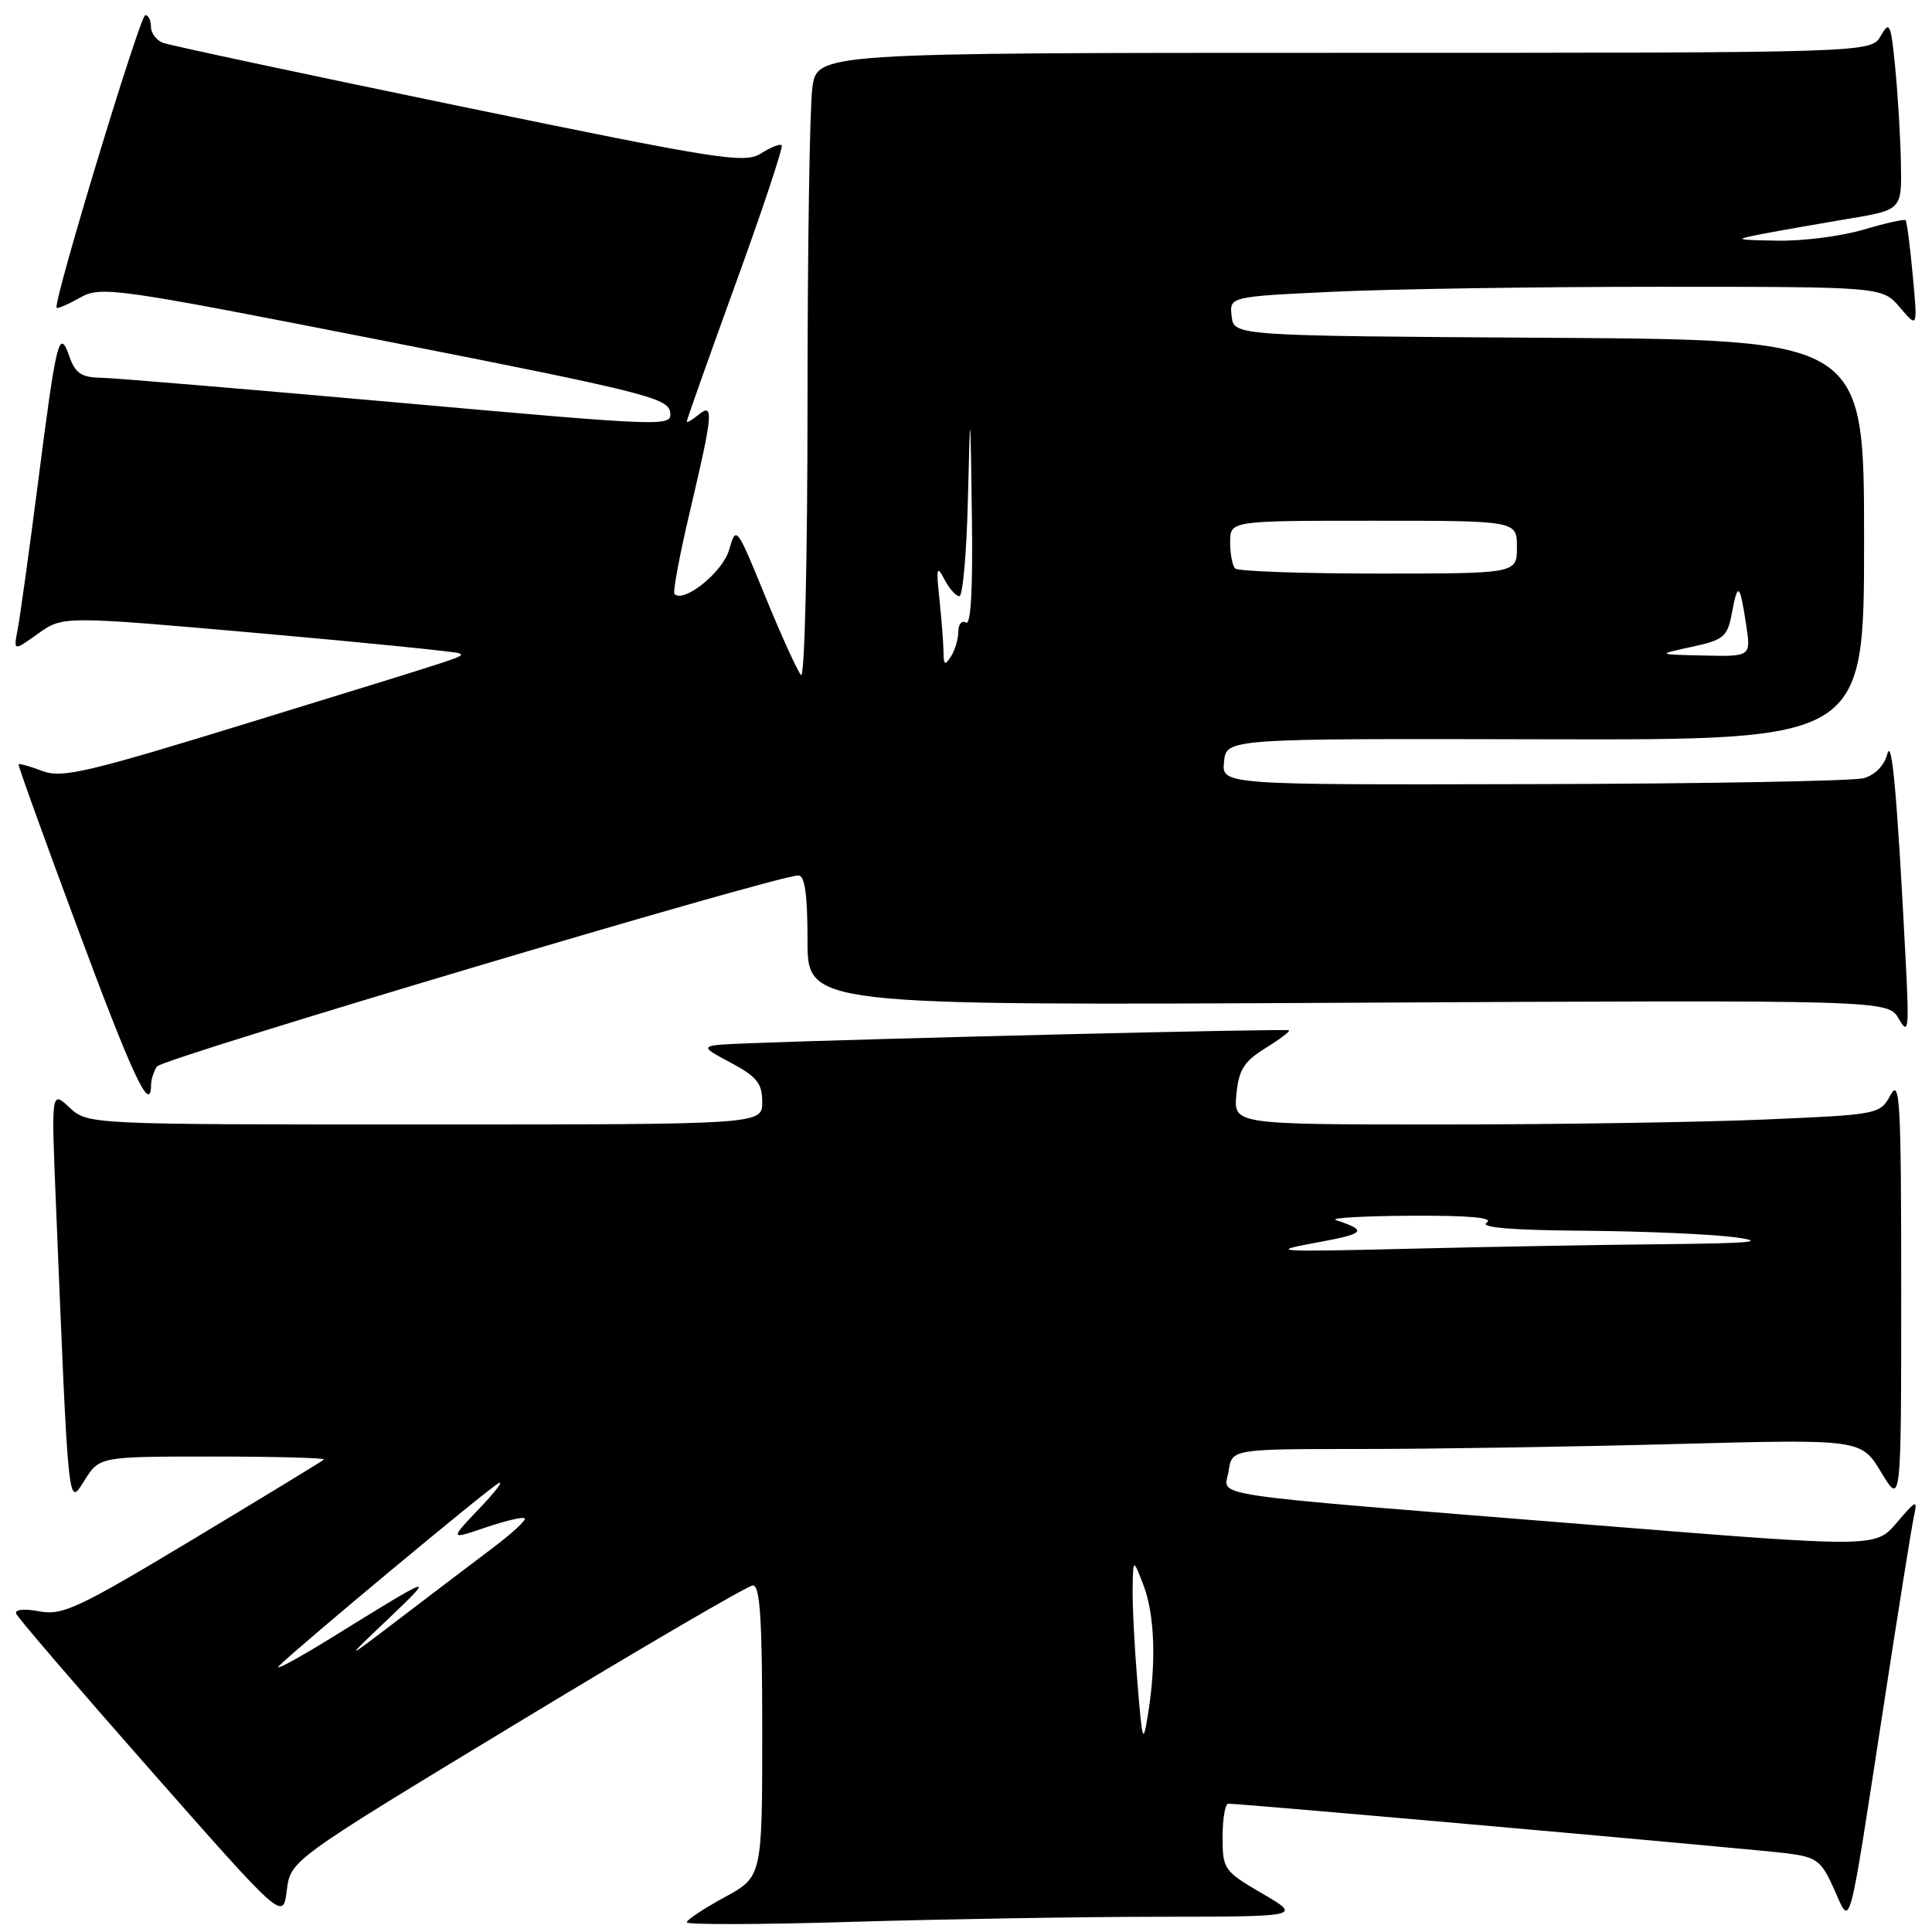<?xml version="1.0" encoding="UTF-8" standalone="no"?>
<!DOCTYPE svg PUBLIC "-//W3C//DTD SVG 1.1//EN" "http://www.w3.org/Graphics/SVG/1.1/DTD/svg11.dtd" >
<svg xmlns="http://www.w3.org/2000/svg" xmlns:xlink="http://www.w3.org/1999/xlink" version="1.1" viewBox="0 0 256 256">
 <g >
 <path fill="currentColor"
d=" M 153.50 253.98 C 172.50 253.96 172.50 253.96 167.25 250.90 C 162.17 247.93 162.00 247.69 162.00 243.42 C 162.00 240.99 162.34 239.00 162.75 239.00 C 164.54 238.99 232.92 245.07 236.83 245.58 C 240.74 246.09 241.34 246.55 243.01 250.28 C 245.28 255.35 244.82 257.04 249.52 226.50 C 251.46 213.85 253.29 202.38 253.59 201.00 C 254.10 198.64 253.97 198.68 251.31 201.79 C 248.50 205.08 248.50 205.08 211.00 202.06 C 157.91 197.79 162.28 198.44 162.80 194.92 C 163.23 192.00 163.23 192.00 180.36 192.00 C 189.79 192.00 208.55 191.70 222.06 191.34 C 246.61 190.69 246.61 190.69 249.27 195.09 C 251.92 199.50 251.92 199.50 251.92 171.00 C 251.92 145.93 251.75 142.81 250.51 145.09 C 249.12 147.66 248.94 147.69 233.89 148.34 C 225.53 148.70 206.25 149.00 191.06 149.00 C 163.45 149.00 163.45 149.00 163.83 145.02 C 164.14 141.75 164.83 140.65 167.66 138.90 C 169.55 137.73 170.97 136.66 170.80 136.52 C 170.53 136.28 116.53 137.58 99.50 138.23 C 92.50 138.50 92.50 138.50 96.75 140.77 C 100.29 142.66 101.00 143.54 101.00 146.02 C 101.00 149.00 101.00 149.00 56.31 149.00 C 11.63 149.00 11.63 149.00 9.21 146.75 C 6.79 144.50 6.79 144.50 7.41 159.50 C 9.11 200.84 8.99 199.64 11.21 196.14 C 13.20 193.00 13.20 193.00 28.26 193.00 C 36.55 193.00 43.15 193.18 42.92 193.40 C 42.69 193.62 34.88 198.37 25.57 203.97 C 10.37 213.11 8.28 214.09 5.21 213.51 C 3.20 213.13 1.94 213.26 2.14 213.82 C 2.34 214.34 10.38 223.70 20.00 234.62 C 37.50 254.48 37.50 254.48 38.00 250.49 C 38.50 246.50 38.50 246.50 68.50 228.33 C 85.00 218.33 99.06 210.12 99.75 210.08 C 100.71 210.02 101.00 214.49 101.00 229.34 C 101.00 248.68 101.00 248.68 96.00 251.40 C 93.25 252.90 91.00 254.39 91.00 254.72 C 91.00 255.05 100.79 255.02 112.75 254.66 C 124.71 254.30 143.05 253.99 153.50 253.98 Z  M 20.02 143.75 C 20.02 143.06 20.37 141.97 20.78 141.32 C 21.46 140.26 102.89 116.00 105.79 116.00 C 106.64 116.00 107.00 118.53 107.00 124.62 C 107.00 133.24 107.00 133.24 178.58 132.87 C 250.16 132.50 250.16 132.50 251.60 135.00 C 252.90 137.25 252.99 136.47 252.50 127.00 C 251.37 105.13 250.68 97.52 250.06 99.96 C 249.68 101.43 248.43 102.71 246.96 103.11 C 245.61 103.49 225.91 103.85 203.19 103.90 C 161.87 104.00 161.87 104.00 162.19 100.93 C 162.50 97.86 162.50 97.86 204.75 97.96 C 247.00 98.06 247.00 98.06 247.00 71.54 C 247.00 45.02 247.00 45.02 205.25 44.76 C 163.50 44.50 163.50 44.50 163.20 41.91 C 162.90 39.31 162.90 39.31 176.61 38.66 C 184.15 38.30 203.62 38.00 219.87 38.00 C 249.42 38.00 249.42 38.00 251.76 40.75 C 254.10 43.50 254.10 43.50 253.45 36.50 C 253.10 32.65 252.67 29.36 252.50 29.18 C 252.33 29.01 249.82 29.57 246.92 30.43 C 244.01 31.29 238.91 31.95 235.57 31.89 C 229.80 31.79 229.70 31.74 233.50 31.00 C 235.70 30.58 240.76 29.69 244.75 29.02 C 252.00 27.82 252.00 27.82 251.88 21.66 C 251.82 18.27 251.48 12.58 251.13 9.00 C 250.55 3.07 250.38 2.70 249.21 4.75 C 247.93 7.00 247.93 7.00 178.10 7.00 C 108.27 7.00 108.27 7.00 107.64 11.64 C 107.29 14.19 107.00 32.96 107.00 53.34 C 107.00 74.12 106.62 89.98 106.14 89.45 C 105.67 88.93 103.54 84.25 101.41 79.05 C 97.58 69.68 97.54 69.62 96.61 72.86 C 95.77 75.80 90.62 79.96 89.37 78.71 C 89.13 78.46 90.07 73.44 91.47 67.54 C 94.49 54.75 94.61 53.25 92.50 55.00 C 91.67 55.68 91.00 56.07 91.00 55.85 C 91.00 55.63 93.92 47.40 97.49 37.55 C 101.07 27.71 103.80 19.47 103.58 19.25 C 103.36 19.02 102.12 19.51 100.84 20.33 C 98.69 21.70 95.40 21.18 60.83 14.05 C 40.11 9.77 22.44 6.00 21.58 5.67 C 20.71 5.33 20.00 4.37 20.00 3.53 C 20.00 2.69 19.66 2.00 19.25 2.01 C 18.55 2.02 6.99 40.16 7.50 40.78 C 7.62 40.94 9.03 40.33 10.61 39.44 C 13.38 37.88 15.02 38.11 51.00 45.18 C 84.95 51.85 88.53 52.74 88.79 54.57 C 89.08 56.56 88.72 56.55 52.79 53.35 C 32.83 51.57 15.08 50.08 13.33 50.05 C 10.80 50.01 9.97 49.45 9.20 47.25 C 7.85 43.40 7.49 44.83 5.03 64.00 C 3.86 73.08 2.65 81.80 2.34 83.40 C 1.78 86.30 1.78 86.30 5.06 83.95 C 8.35 81.61 8.35 81.61 34.43 83.91 C 48.77 85.18 60.68 86.38 60.89 86.58 C 61.39 87.05 62.97 86.53 33.54 95.59 C 11.54 102.37 8.23 103.15 5.61 102.16 C 3.97 101.54 2.55 101.14 2.46 101.27 C 2.36 101.40 5.93 111.29 10.38 123.25 C 17.61 142.70 19.97 147.71 20.02 143.75 Z  M 150.72 223.00 C 150.33 218.32 150.04 212.70 150.08 210.50 C 150.15 206.50 150.15 206.50 151.50 210.00 C 152.99 213.88 153.23 220.14 152.14 227.00 C 151.46 231.24 151.38 231.01 150.72 223.00 Z  M 37.00 220.72 C 39.45 218.26 64.41 197.48 66.02 196.56 C 66.83 196.09 65.72 197.58 63.53 199.87 C 59.57 204.03 59.57 204.03 64.34 202.40 C 66.96 201.51 69.30 200.96 69.53 201.19 C 69.76 201.42 67.82 203.21 65.22 205.16 C 62.63 207.12 57.12 211.29 53.00 214.44 C 45.50 220.16 45.50 220.16 51.50 214.46 C 57.79 208.47 57.61 208.53 44.00 216.96 C 39.33 219.85 36.17 221.54 37.00 220.72 Z  M 174.50 164.64 C 180.95 163.45 181.26 163.08 177.00 161.66 C 176.18 161.38 180.68 161.13 187.00 161.09 C 194.77 161.05 198.01 161.35 197.00 162.00 C 195.99 162.65 200.24 163.01 210.00 163.08 C 217.97 163.15 226.97 163.54 230.00 163.96 C 234.21 164.54 231.97 164.75 220.50 164.86 C 212.25 164.94 196.95 165.21 186.50 165.47 C 168.80 165.90 167.98 165.84 174.50 164.64 Z  M 125.02 86.39 C 125.01 85.23 124.76 82.08 124.48 79.39 C 124.03 75.22 124.13 74.83 125.13 76.75 C 125.78 77.99 126.67 79.00 127.12 79.00 C 127.57 79.00 128.08 73.26 128.25 66.25 C 128.57 53.50 128.57 53.50 128.78 68.31 C 128.92 77.98 128.65 82.90 128.00 82.50 C 127.45 82.16 126.99 82.70 126.98 83.69 C 126.98 84.69 126.53 86.17 126.00 87.00 C 125.21 88.23 125.03 88.12 125.02 86.39 Z  M 224.17 85.71 C 228.42 84.79 228.89 84.39 229.48 81.25 C 230.27 77.06 230.53 77.27 231.37 82.75 C 232.02 87.00 232.02 87.00 225.76 86.86 C 219.50 86.72 219.50 86.72 224.17 85.71 Z  M 163.67 75.33 C 163.30 74.97 163.00 73.39 163.00 71.83 C 163.00 69.00 163.00 69.00 182.00 69.00 C 201.00 69.00 201.00 69.00 201.00 72.50 C 201.00 76.00 201.00 76.00 182.67 76.00 C 172.58 76.00 164.03 75.70 163.67 75.33 Z "/>
</g>
</svg>